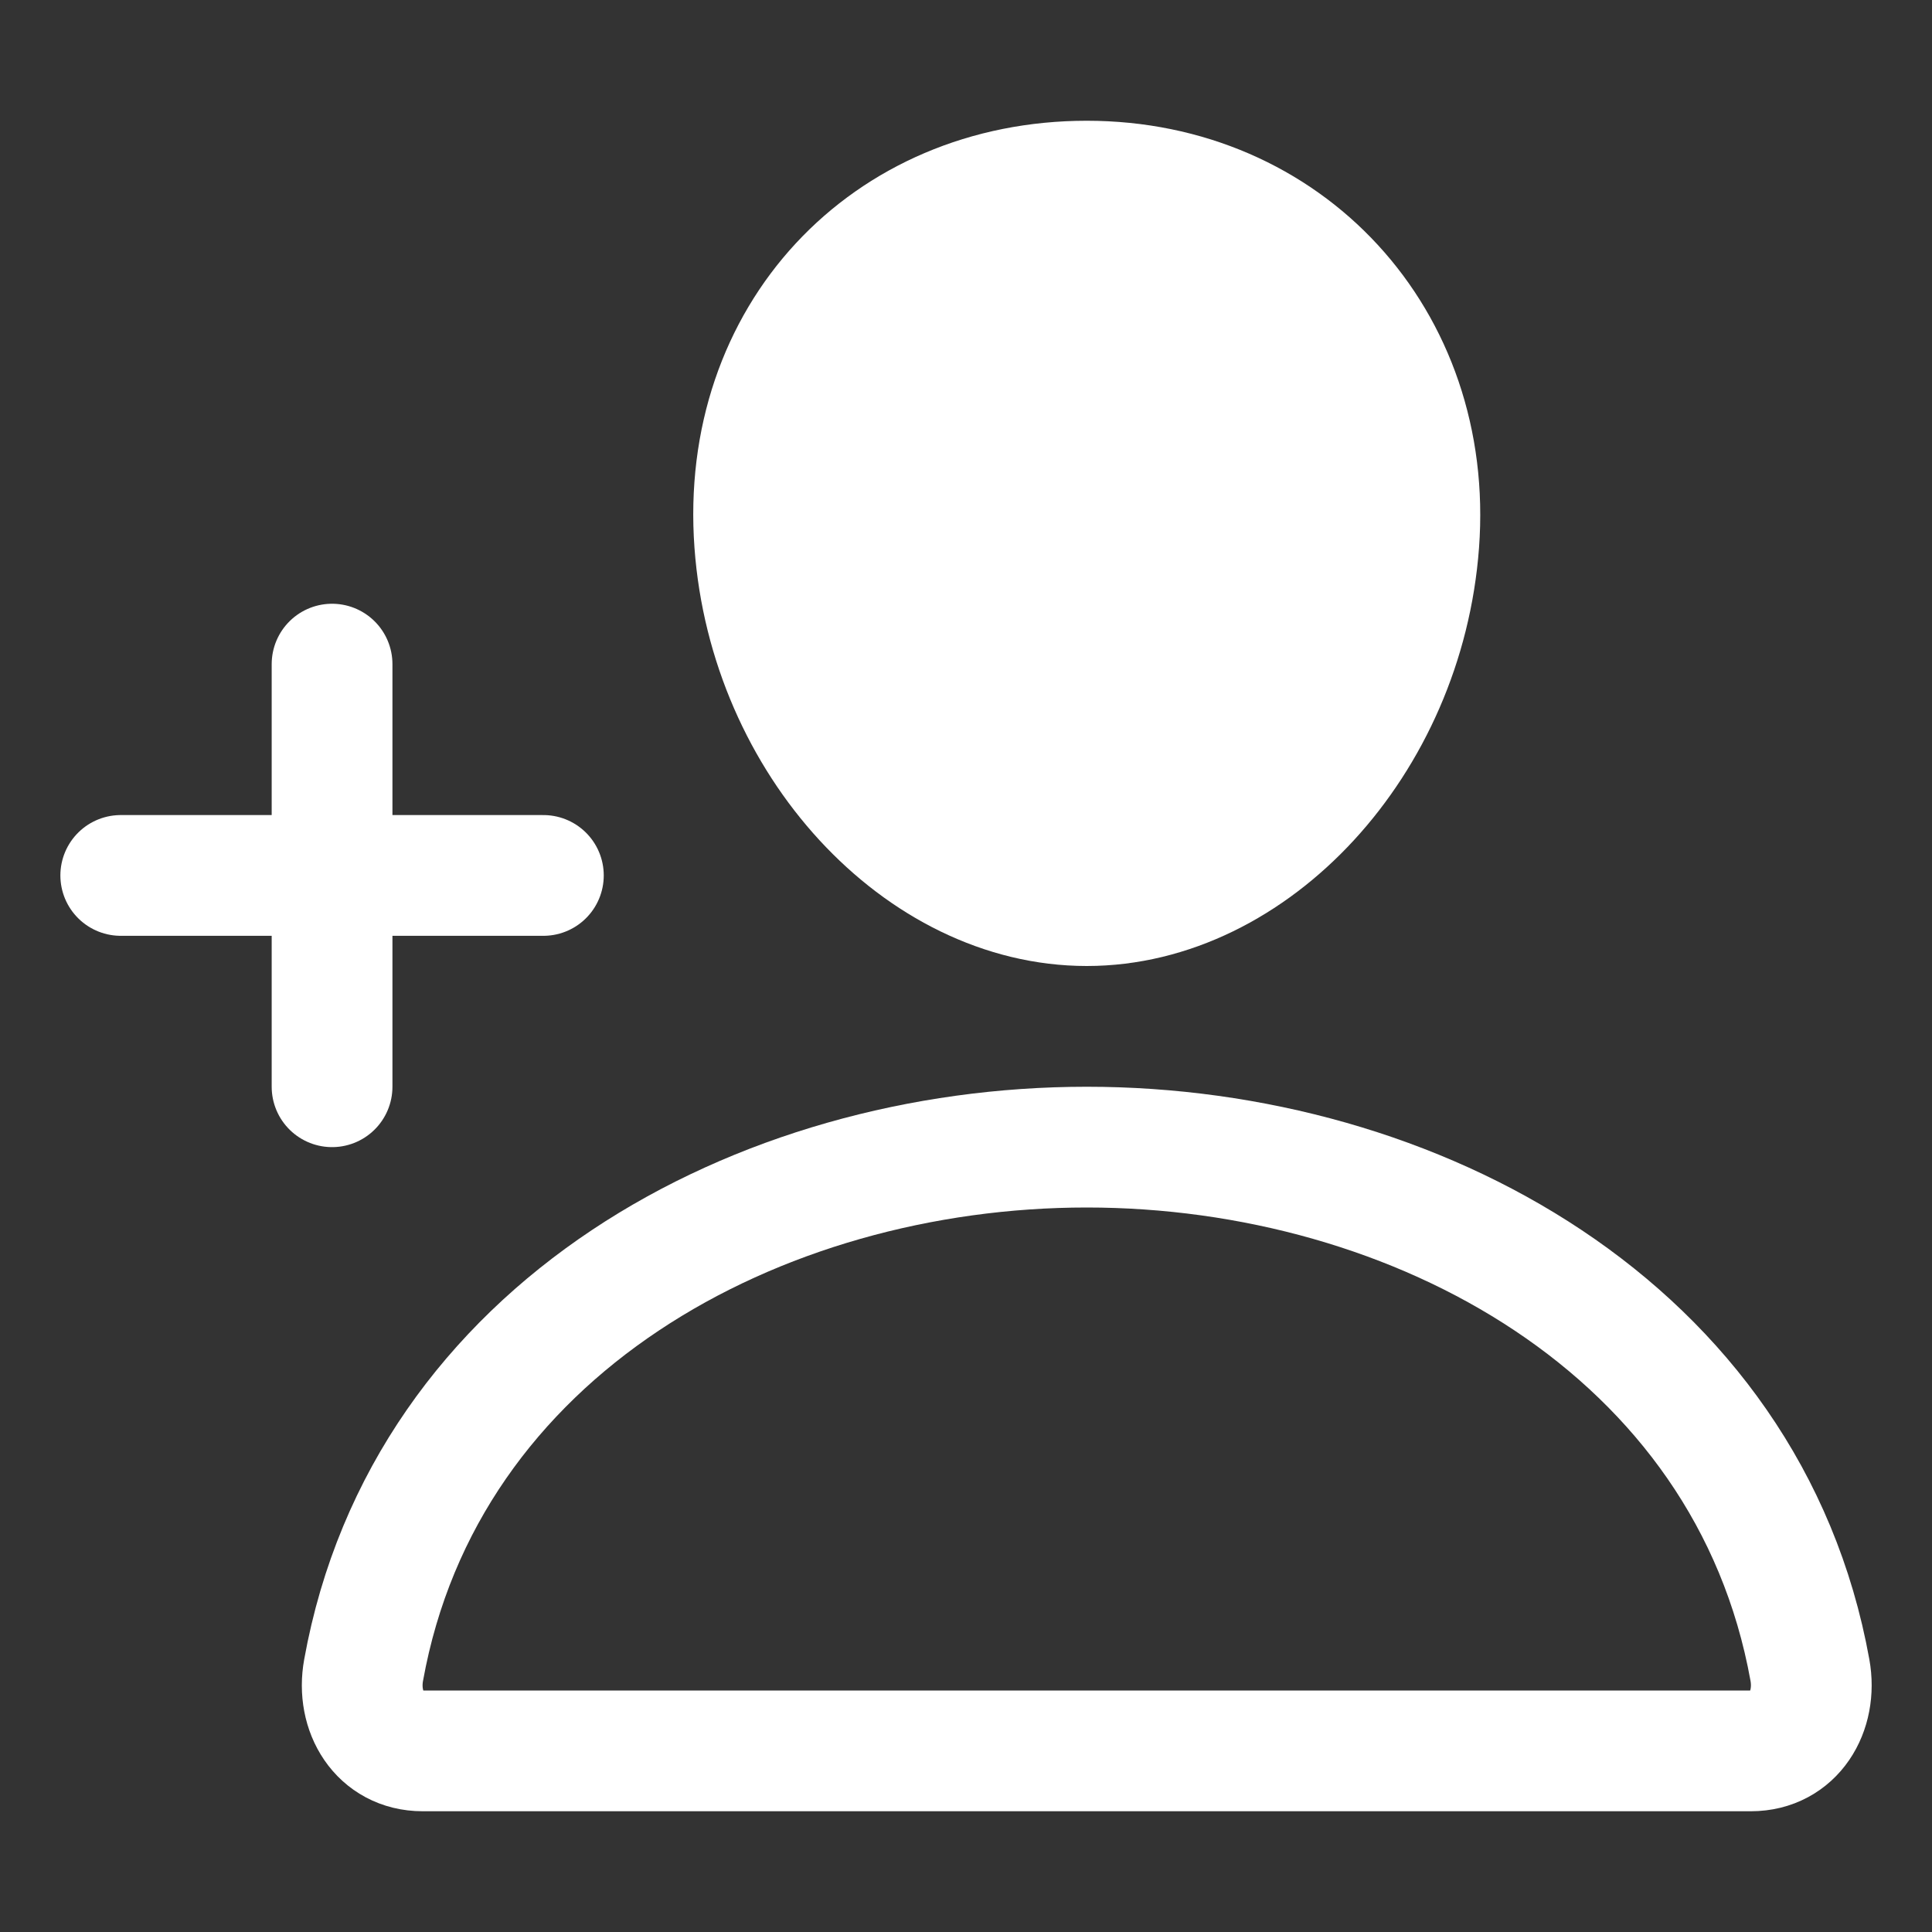 <svg xmlns='http://www.w3.org/2000/svg' width='512' height='512' viewBox='0 0 512 512'><rect x="0" y="0" width="512" height="512" fill="#333333" stroke="none"/><title>ionicons-v5-j</title><path d='M376,144c-3.92,52.87-44,96-88,96s-84.15-43.12-88-96c-4-55,35-96,88-96S380,90,376,144Z' style='fill:#ffffff;stroke:#ffffff;stroke-linecap:round;stroke-linejoin:round;stroke-width:32px'/><path d='M288,304c-87,0-175.3,48-191.64,138.6-2,10.92,4.21,21.4,15.65,21.4H464c11.44,0,17.62-10.48,15.65-21.4C463.3,352,375,304,288,304Z' style='fill:none;stroke:#ffffff;stroke-miterlimit:10;stroke-width:32px'/><line x1='88' y1='176' x2='88' y2='288' style='fill:none;stroke:#ffffff;stroke-linecap:round;stroke-linejoin:round;stroke-width:32px'/><line x1='144' y1='232' x2='32' y2='232' style='fill:none;stroke:#ffffff;stroke-linecap:round;stroke-linejoin:round;stroke-width:32px'/></svg>
